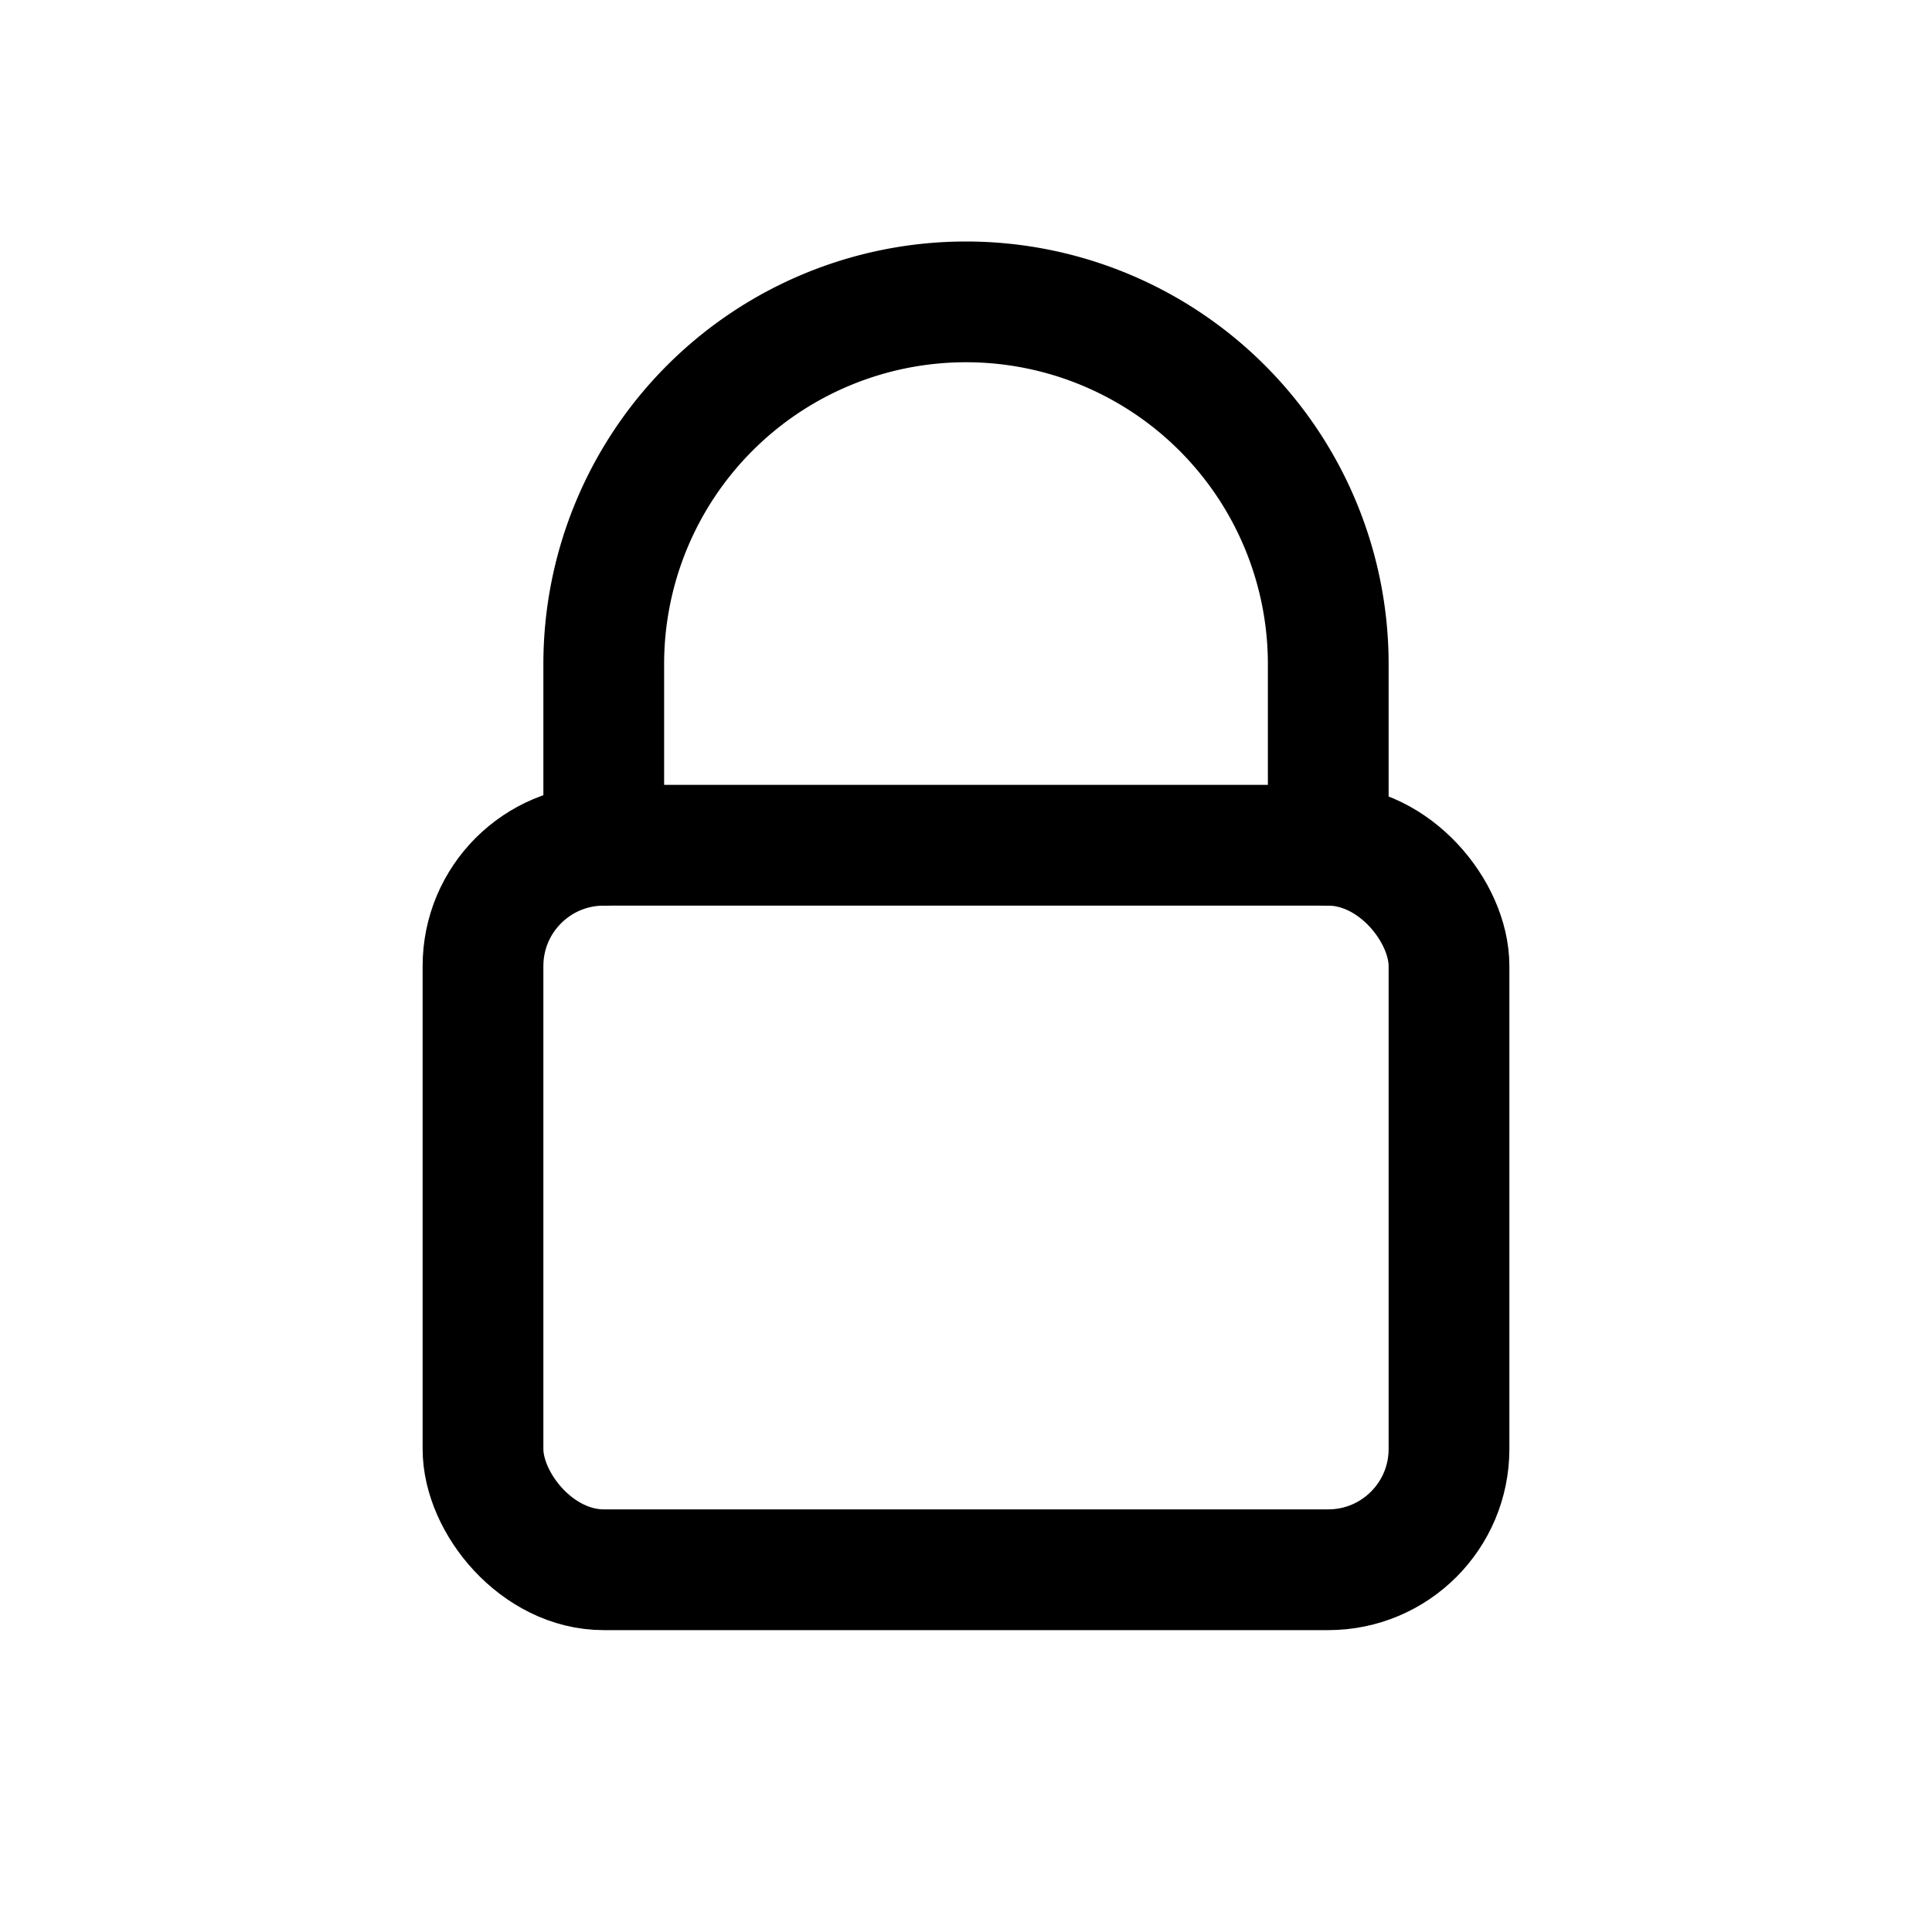 <svg xmlns="http://www.w3.org/2000/svg" width="32" height="32" viewBox="0 0 32 32" fill="none" stroke="currentColor" stroke-width="2" stroke-linecap="round" stroke-linejoin="round"><rect x="8" y="14" width="16" height="12" rx="2"/><path d="M10 14 V11 A6 6 0 0 1 22 11 V14"/></svg>
